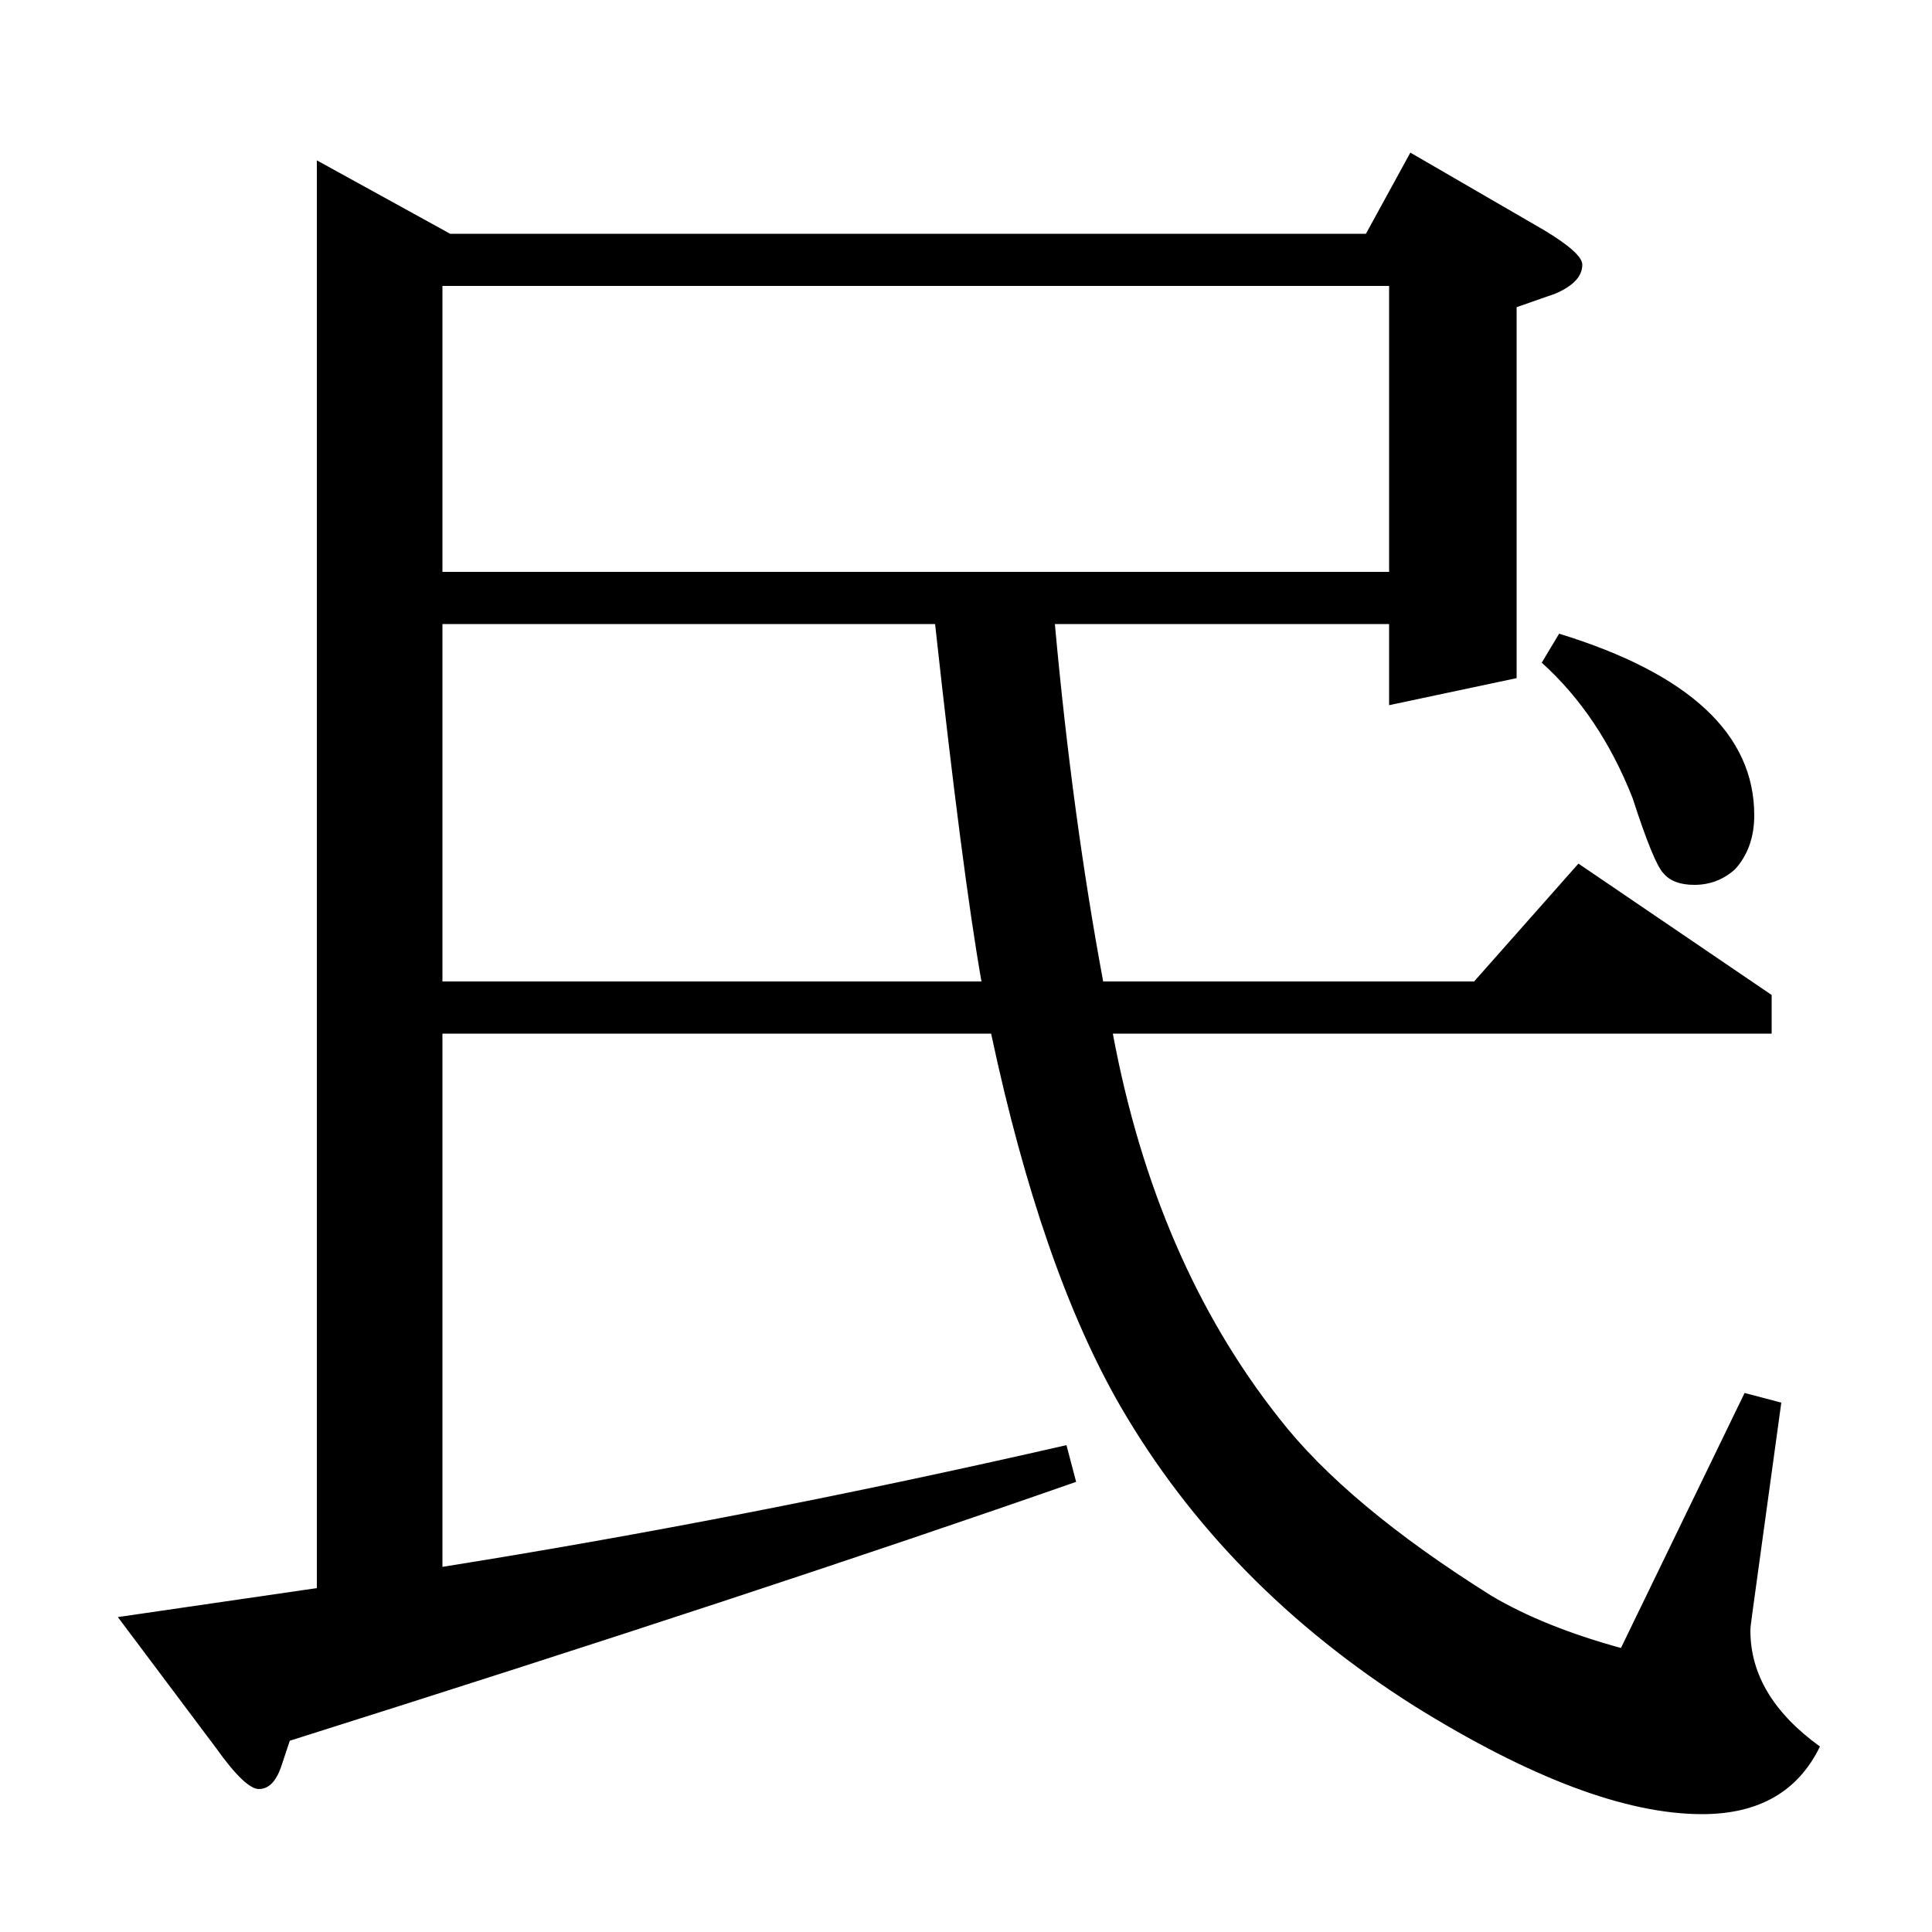 <?xml version="1.0" standalone="no"?>
<!DOCTYPE svg PUBLIC "-//W3C//DTD SVG 1.1//EN" "http://www.w3.org/Graphics/SVG/1.1/DTD/svg11.dtd" >
<svg xmlns="http://www.w3.org/2000/svg" xmlns:xlink="http://www.w3.org/1999/xlink" version="1.1" viewBox="0 -120 1000 1000">
  <g transform="matrix(1 0 0 -1 0 880)">
   <path fill="currentColor"
d="M719 677h-173q9 -99 25 -185h192l54 61l100 -68v-20h-341q22 -118 86 -199q35 -45 110 -92q27 -16 67 -27l64 132l19 -5l-15 -109q-1 -7 -1 -9q0 -34 36 -60q-17 -35 -61 -35q-59 0 -149 56q-98 62 -152 155q-41 71 -67 193h-284v-276q157 25 323 63l5 -19
q-163 -57 -407 -134l-4 -12q-4 -13 -12 -13q-7 0 -22 21l-51 68l103 15v739l69 -38h474l23 42l69 -40q20 -12 20 -18q0 -9 -14 -15l-20 -7v-192l-66 -14v42zM229 492h279q-10 57 -24 185h-255v-185zM229 852v-148h490v148h-490zM798 657l9 15q101 -31 101 -94q0 -17 -10 -28
q-9 -8 -21 -8q-11 0 -16 6q-5 5 -16 39q-17 43 -47 70z" />
  </g>

</svg>
